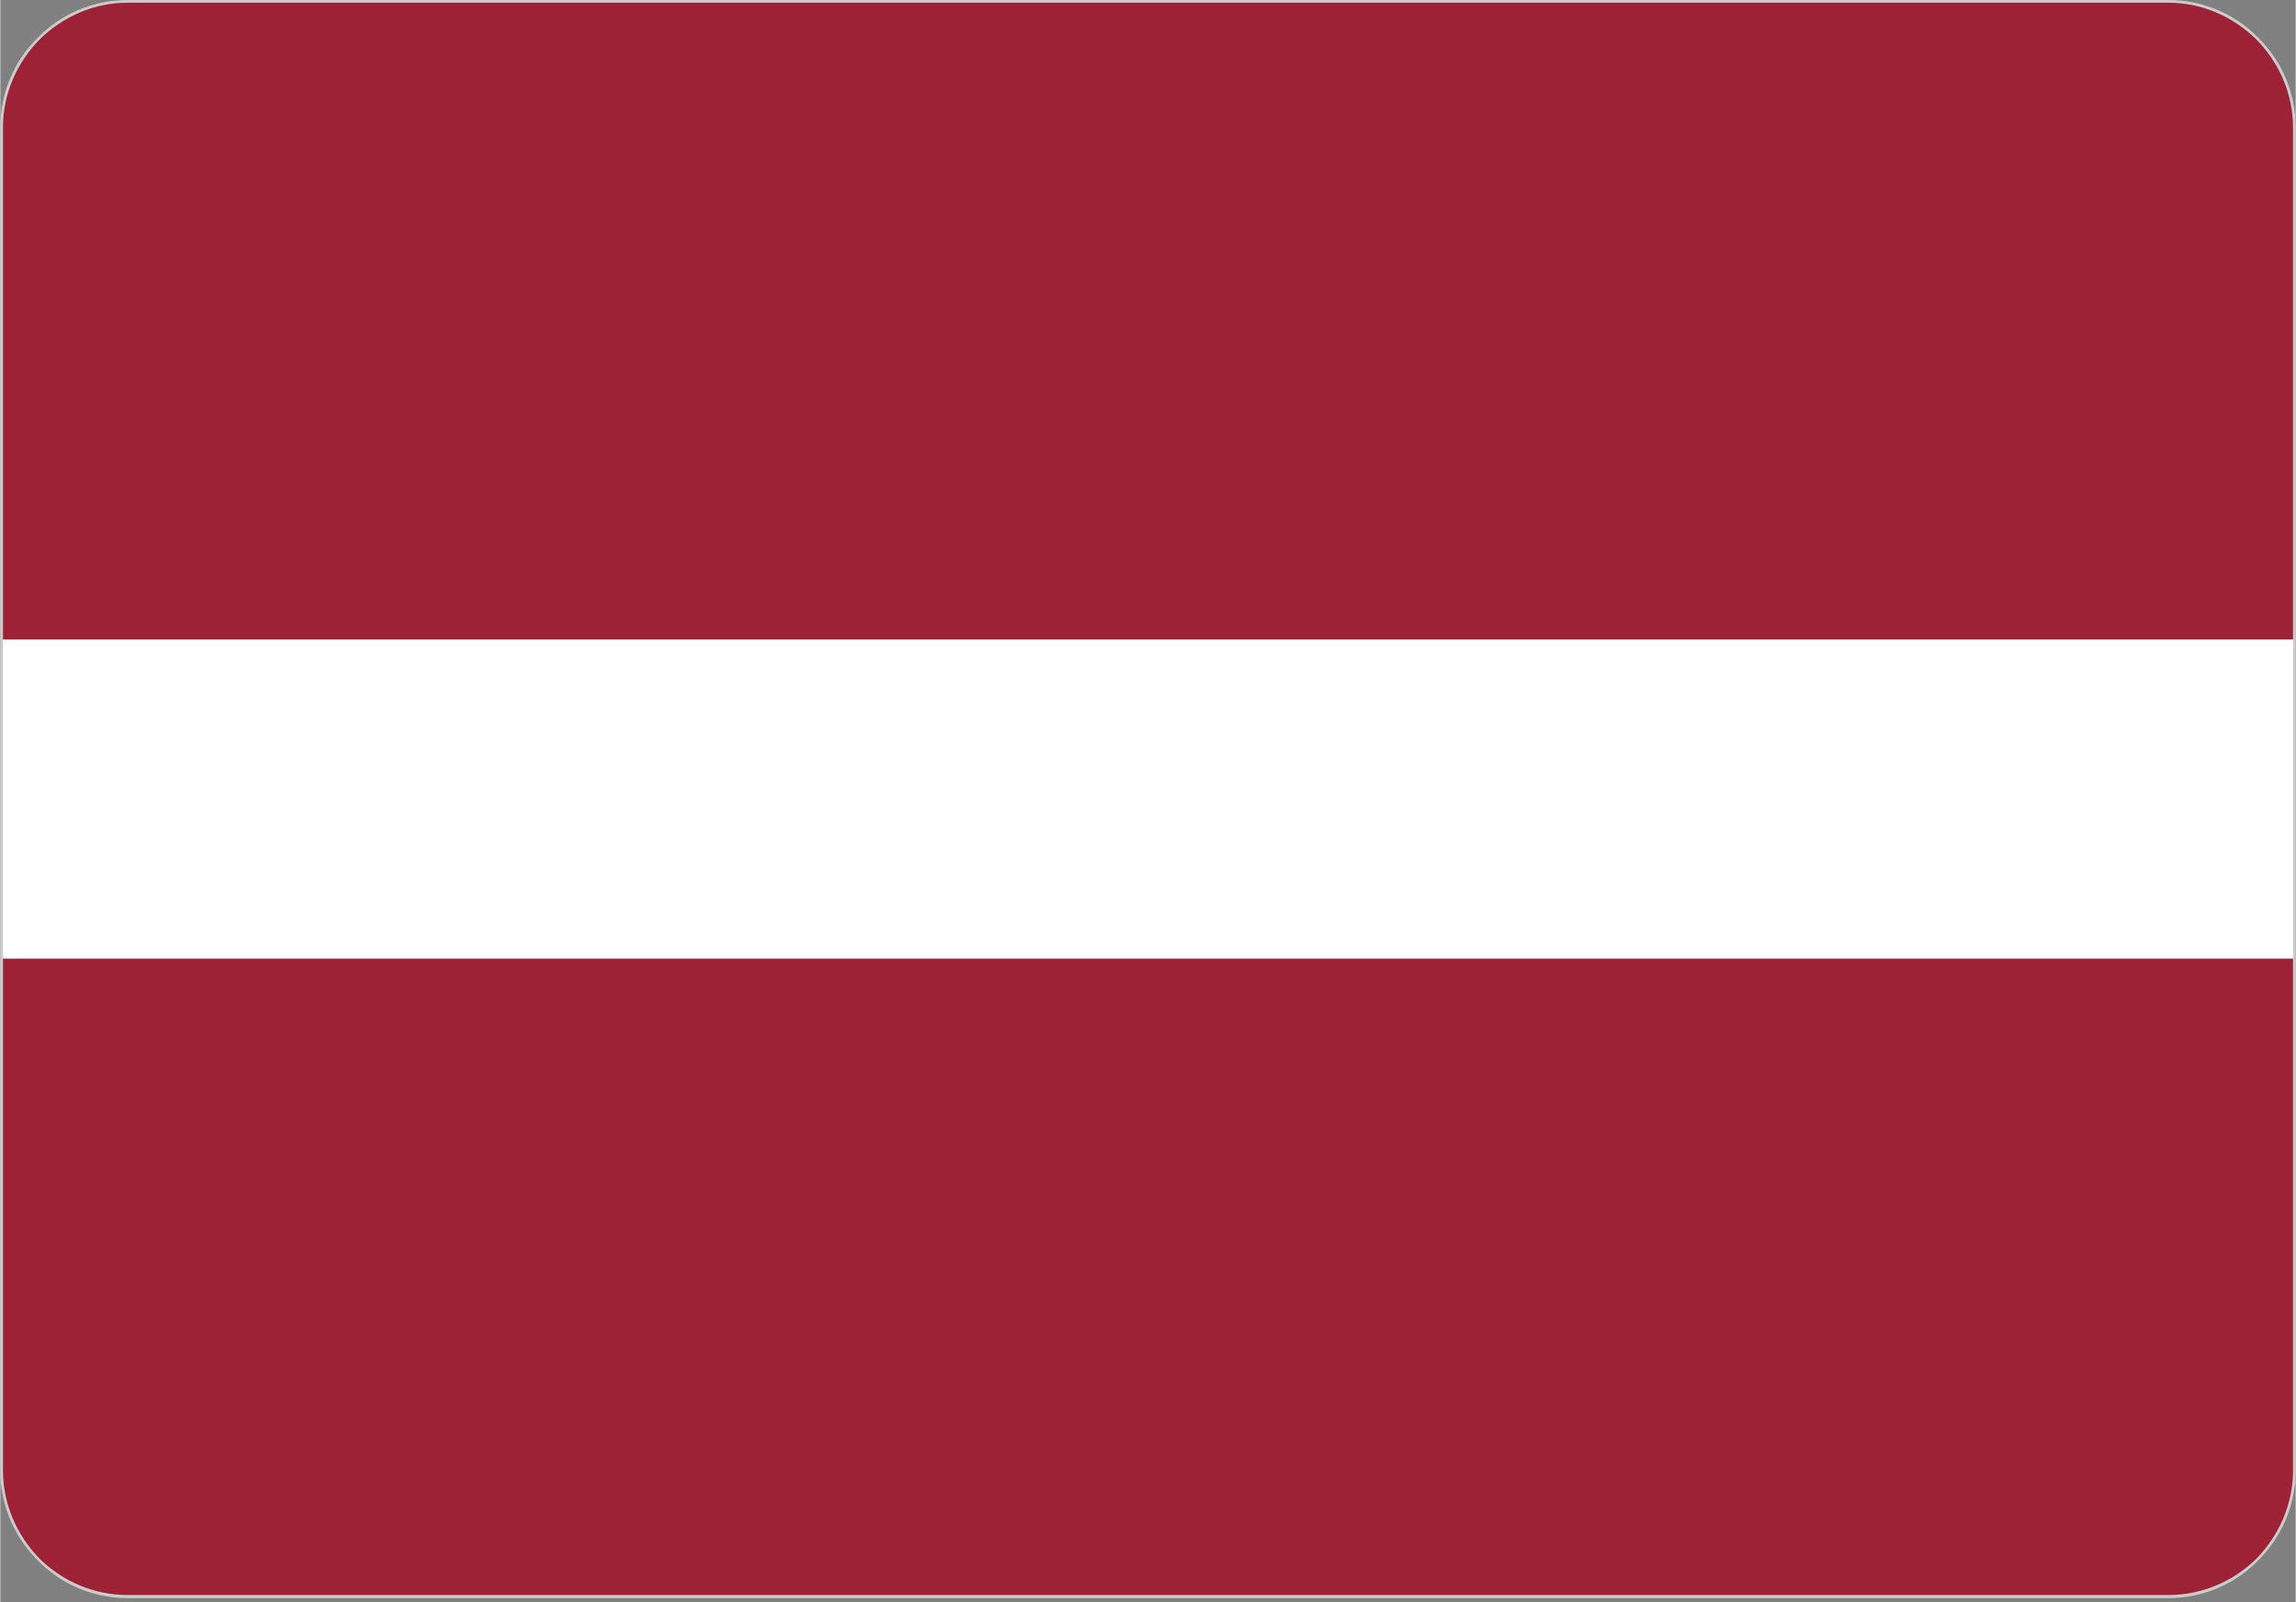 <svg version="1.2" xmlns="http://www.w3.org/2000/svg" viewBox="0 0 513 358" width="215" height="150">
	<rect x="0" y="0" width="513" height="358" fill="#808080" stroke="none"/>
	<title>latvia-flag-icon</title>
	<style>
		.s0 { fill: #9d2235 } 
		.s1 { fill: #ffffff } 
		.s2 { fill: #cccccc } 
	</style>
	<g>
		<path class="s0" d="m28.5 0.3h456c15.5 0 28.2 12.7 28.2 28.2v300.1c0 15.5-12.7 28.2-28.2 28.2h-456c-15.5 0-28.2-12.7-28.2-28.2v-300.1c0-15.5 12.7-28.2 28.2-28.2z"/>
		<path class="s1" d="m0.3 142.9h512.4v71.3h-512.4z"/>
		<path class="s2" d="m28.5 0h456c7.9 0 15 3.2 20.1 8.4 5.2 5.1 8.4 12.2 8.4 20.1v300.1c0 7.8-3.2 14.9-8.4 20.1-5.1 5.2-12.2 8.4-20.1 8.4h-456c-7.9 0-15-3.2-20.1-8.4-5.2-5.2-8.4-12.3-8.4-20.1v-300.1c0-7.9 3.2-15 8.4-20.1 5.1-5.2 12.2-8.4 20.1-8.4zm456 0.6h-456c-7.7 0-14.6 3.2-19.7 8.2-5 5.1-8.2 12-8.2 19.7v300.1c0 7.6 3.2 14.6 8.2 19.7 5.1 5 12 8.1 19.7 8.1h456c7.7 0 14.6-3.1 19.7-8.1 5-5.1 8.2-12.1 8.2-19.7v-300.1c0-7.7-3.2-14.6-8.2-19.7-5.1-5-12-8.2-19.7-8.2z"/>
	</g>
</svg>